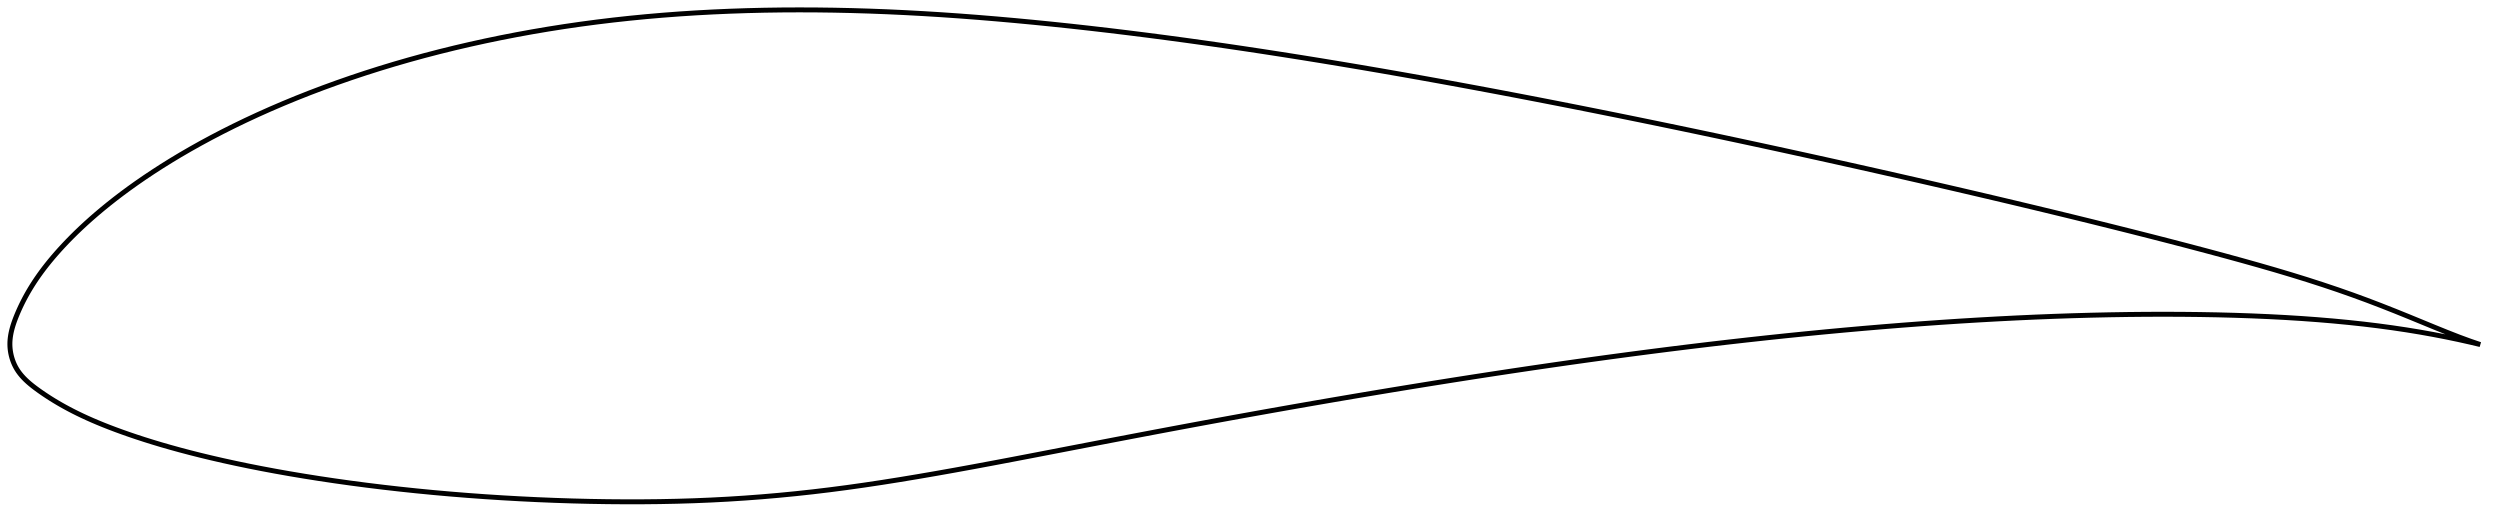 <?xml version="1.0" encoding="utf-8" ?>
<svg baseProfile="full" height="211.131" version="1.1" width="1012" xmlns="http://www.w3.org/2000/svg" xmlns:ev="http://www.w3.org/2001/xml-events" xmlns:xlink="http://www.w3.org/1999/xlink"><defs /><polygon fill="none" points="1004,139.473 1000.053,138.126 995.385,136.406 990.557,134.517 985.547,132.49 980.359,130.357 975.004,128.156 969.5,125.931 963.876,123.713 958.145,121.526 952.307,119.386 946.346,117.294 940.246,115.244 933.993,113.228 927.577,111.241 920.991,109.276 914.232,107.326 907.302,105.383 900.211,103.441 892.975,101.495 885.613,99.549 878.141,97.604 870.576,95.662 862.931,93.723 855.217,91.788 847.442,89.858 839.617,87.935 831.748,86.021 823.842,84.115 815.903,82.218 807.935,80.33 799.943,78.453 791.93,76.585 783.898,74.728 775.85,72.881 767.788,71.044 759.714,69.218 751.632,67.403 743.543,65.599 735.452,63.807 727.361,62.028 719.271,60.262 711.184,58.511 703.1,56.775 695.02,55.054 686.941,53.349 678.866,51.66 670.793,49.986 662.723,48.329 654.657,46.689 646.595,45.067 638.54,43.462 630.492,41.876 622.452,40.309 614.421,38.763 606.399,37.237 598.387,35.734 590.385,34.252 582.393,32.793 574.411,31.358 566.44,29.947 558.482,28.561 550.535,27.201 542.603,25.868 534.686,24.562 526.784,23.286 518.898,22.039 511.031,20.823 503.181,19.639 495.351,18.487 487.541,17.37 479.753,16.287 471.986,15.241 464.242,14.232 456.522,13.262 448.826,12.33 441.157,11.44 433.514,10.591 425.901,9.787 418.32,9.027 410.774,8.314 403.266,7.648 395.799,7.032 388.375,6.468 380.996,5.957 373.66,5.503 366.368,5.106 359.116,4.768 351.904,4.491 344.728,4.275 337.589,4.12 330.484,4.028 323.415,4.0 316.382,4.036 309.384,4.137 302.423,4.305 295.501,4.539 288.617,4.841 281.773,5.212 274.969,5.652 268.206,6.162 261.485,6.743 254.805,7.396 248.167,8.12 241.568,8.918 235.006,9.791 228.482,10.738 221.992,11.76 215.539,12.856 209.123,14.026 202.748,15.269 196.417,16.583 190.133,17.969 183.903,19.425 177.727,20.951 171.611,22.546 165.557,24.21 159.568,25.941 153.646,27.738 147.797,29.599 142.025,31.522 136.337,33.504 130.739,35.54 125.237,37.629 119.839,39.766 114.553,41.947 109.384,44.168 104.34,46.423 99.425,48.708 94.647,51.017 90.011,53.344 85.522,55.683 81.184,58.029 77,60.374 72.973,62.713 69.107,65.04 65.402,67.35 61.861,69.635 58.483,71.891 55.265,74.114 52.206,76.299 49.3,78.444 46.542,80.55 43.925,82.614 41.443,84.637 39.088,86.619 36.853,88.561 34.734,90.464 32.726,92.325 30.825,94.145 29.027,95.923 27.327,97.657 25.722,99.348 24.206,100.996 22.776,102.6 21.428,104.162 20.157,105.686 18.959,107.173 17.828,108.627 16.761,110.051 15.753,111.447 14.799,112.819 13.897,114.168 13.044,115.497 12.236,116.808 11.471,118.101 10.748,119.376 10.065,120.631 9.421,121.866 8.815,123.079 8.247,124.269 7.714,125.434 7.215,126.572 6.75,127.684 6.317,128.767 5.919,129.823 5.557,130.852 5.233,131.856 4.946,132.839 4.696,133.802 4.484,134.748 4.31,135.681 4.174,136.602 4.076,137.516 4.017,138.424 4.0,139.331 4.025,140.239 4.092,141.149 4.203,142.063 4.356,142.98 4.555,143.901 4.8,144.824 5.094,145.75 5.439,146.676 5.839,147.601 6.297,148.521 6.816,149.431 7.4,150.329 8.049,151.214 8.764,152.086 9.543,152.946 10.386,153.795 11.292,154.635 12.258,155.467 13.282,156.294 14.361,157.118 15.489,157.943 16.662,158.771 17.879,159.605 19.144,160.445 20.459,161.29 21.828,162.142 23.255,162.999 24.744,163.862 26.3,164.732 27.926,165.609 29.629,166.494 31.416,167.386 33.291,168.287 35.261,169.197 37.333,170.117 39.514,171.047 41.81,171.988 44.228,172.941 46.777,173.907 49.463,174.888 52.294,175.884 55.278,176.895 58.424,177.921 61.742,178.96 65.24,180.011 68.925,181.072 72.805,182.143 76.887,183.221 81.179,184.305 85.685,185.391 90.409,186.477 95.349,187.557 100.504,188.63 105.867,189.69 111.432,190.734 117.191,191.757 123.129,192.753 129.234,193.72 135.49,194.653 141.882,195.55 148.396,196.406 155.018,197.219 161.734,197.984 168.531,198.702 175.397,199.369 182.325,199.984 189.304,200.547 196.325,201.057 203.38,201.513 210.459,201.915 217.555,202.262 224.659,202.553 231.762,202.786 238.858,202.961 245.937,203.076 252.991,203.131 260.013,203.124 267,203.052 273.949,202.912 280.864,202.702 287.748,202.418 294.609,202.058 301.454,201.621 308.295,201.108 315.14,200.517 322.001,199.848 328.888,199.1 335.816,198.27 342.798,197.357 349.85,196.363 356.984,195.292 364.213,194.145 371.546,192.927 378.988,191.643 386.542,190.298 394.205,188.899 401.974,187.45 409.841,185.959 417.797,184.435 425.828,182.886 433.918,181.323 442.046,179.756 450.193,178.191 458.344,176.633 466.488,175.086 474.618,173.554 482.731,172.038 490.831,170.54 498.921,169.059 507.007,167.596 515.092,166.15 523.178,164.72 531.267,163.306 539.357,161.909 547.448,160.529 555.537,159.167 563.622,157.823 571.701,156.499 579.773,155.194 587.837,153.911 595.891,152.648 603.934,151.407 611.967,150.189 619.989,148.994 628,147.823 635.999,146.677 643.986,145.556 651.962,144.462 659.925,143.394 667.877,142.354 675.817,141.342 683.745,140.359 691.661,139.405 699.565,138.482 707.456,137.589 715.335,136.728 723.201,135.898 731.054,135.101 738.894,134.338 746.719,133.609 754.529,132.914 762.323,132.255 770.098,131.632 777.854,131.046 785.588,130.498 793.3,129.989 800.988,129.52 808.649,129.091 816.284,128.705 823.889,128.36 831.465,128.059 839.007,127.803 846.513,127.592 853.978,127.426 861.398,127.308 868.768,127.236 876.082,127.214 883.332,127.241 890.512,127.32 897.614,127.451 904.629,127.636 911.55,127.874 918.367,128.169 925.074,128.521 931.664,128.932 938.129,129.404 944.466,129.937 950.669,130.531 956.734,131.187 962.658,131.906 968.438,132.687 974.073,133.528 979.56,134.427 984.896,135.38 990.074,136.382 995.09,137.427 999.937,138.509 1004,139.473" stroke="black" stroke-width="2.0" /></svg>